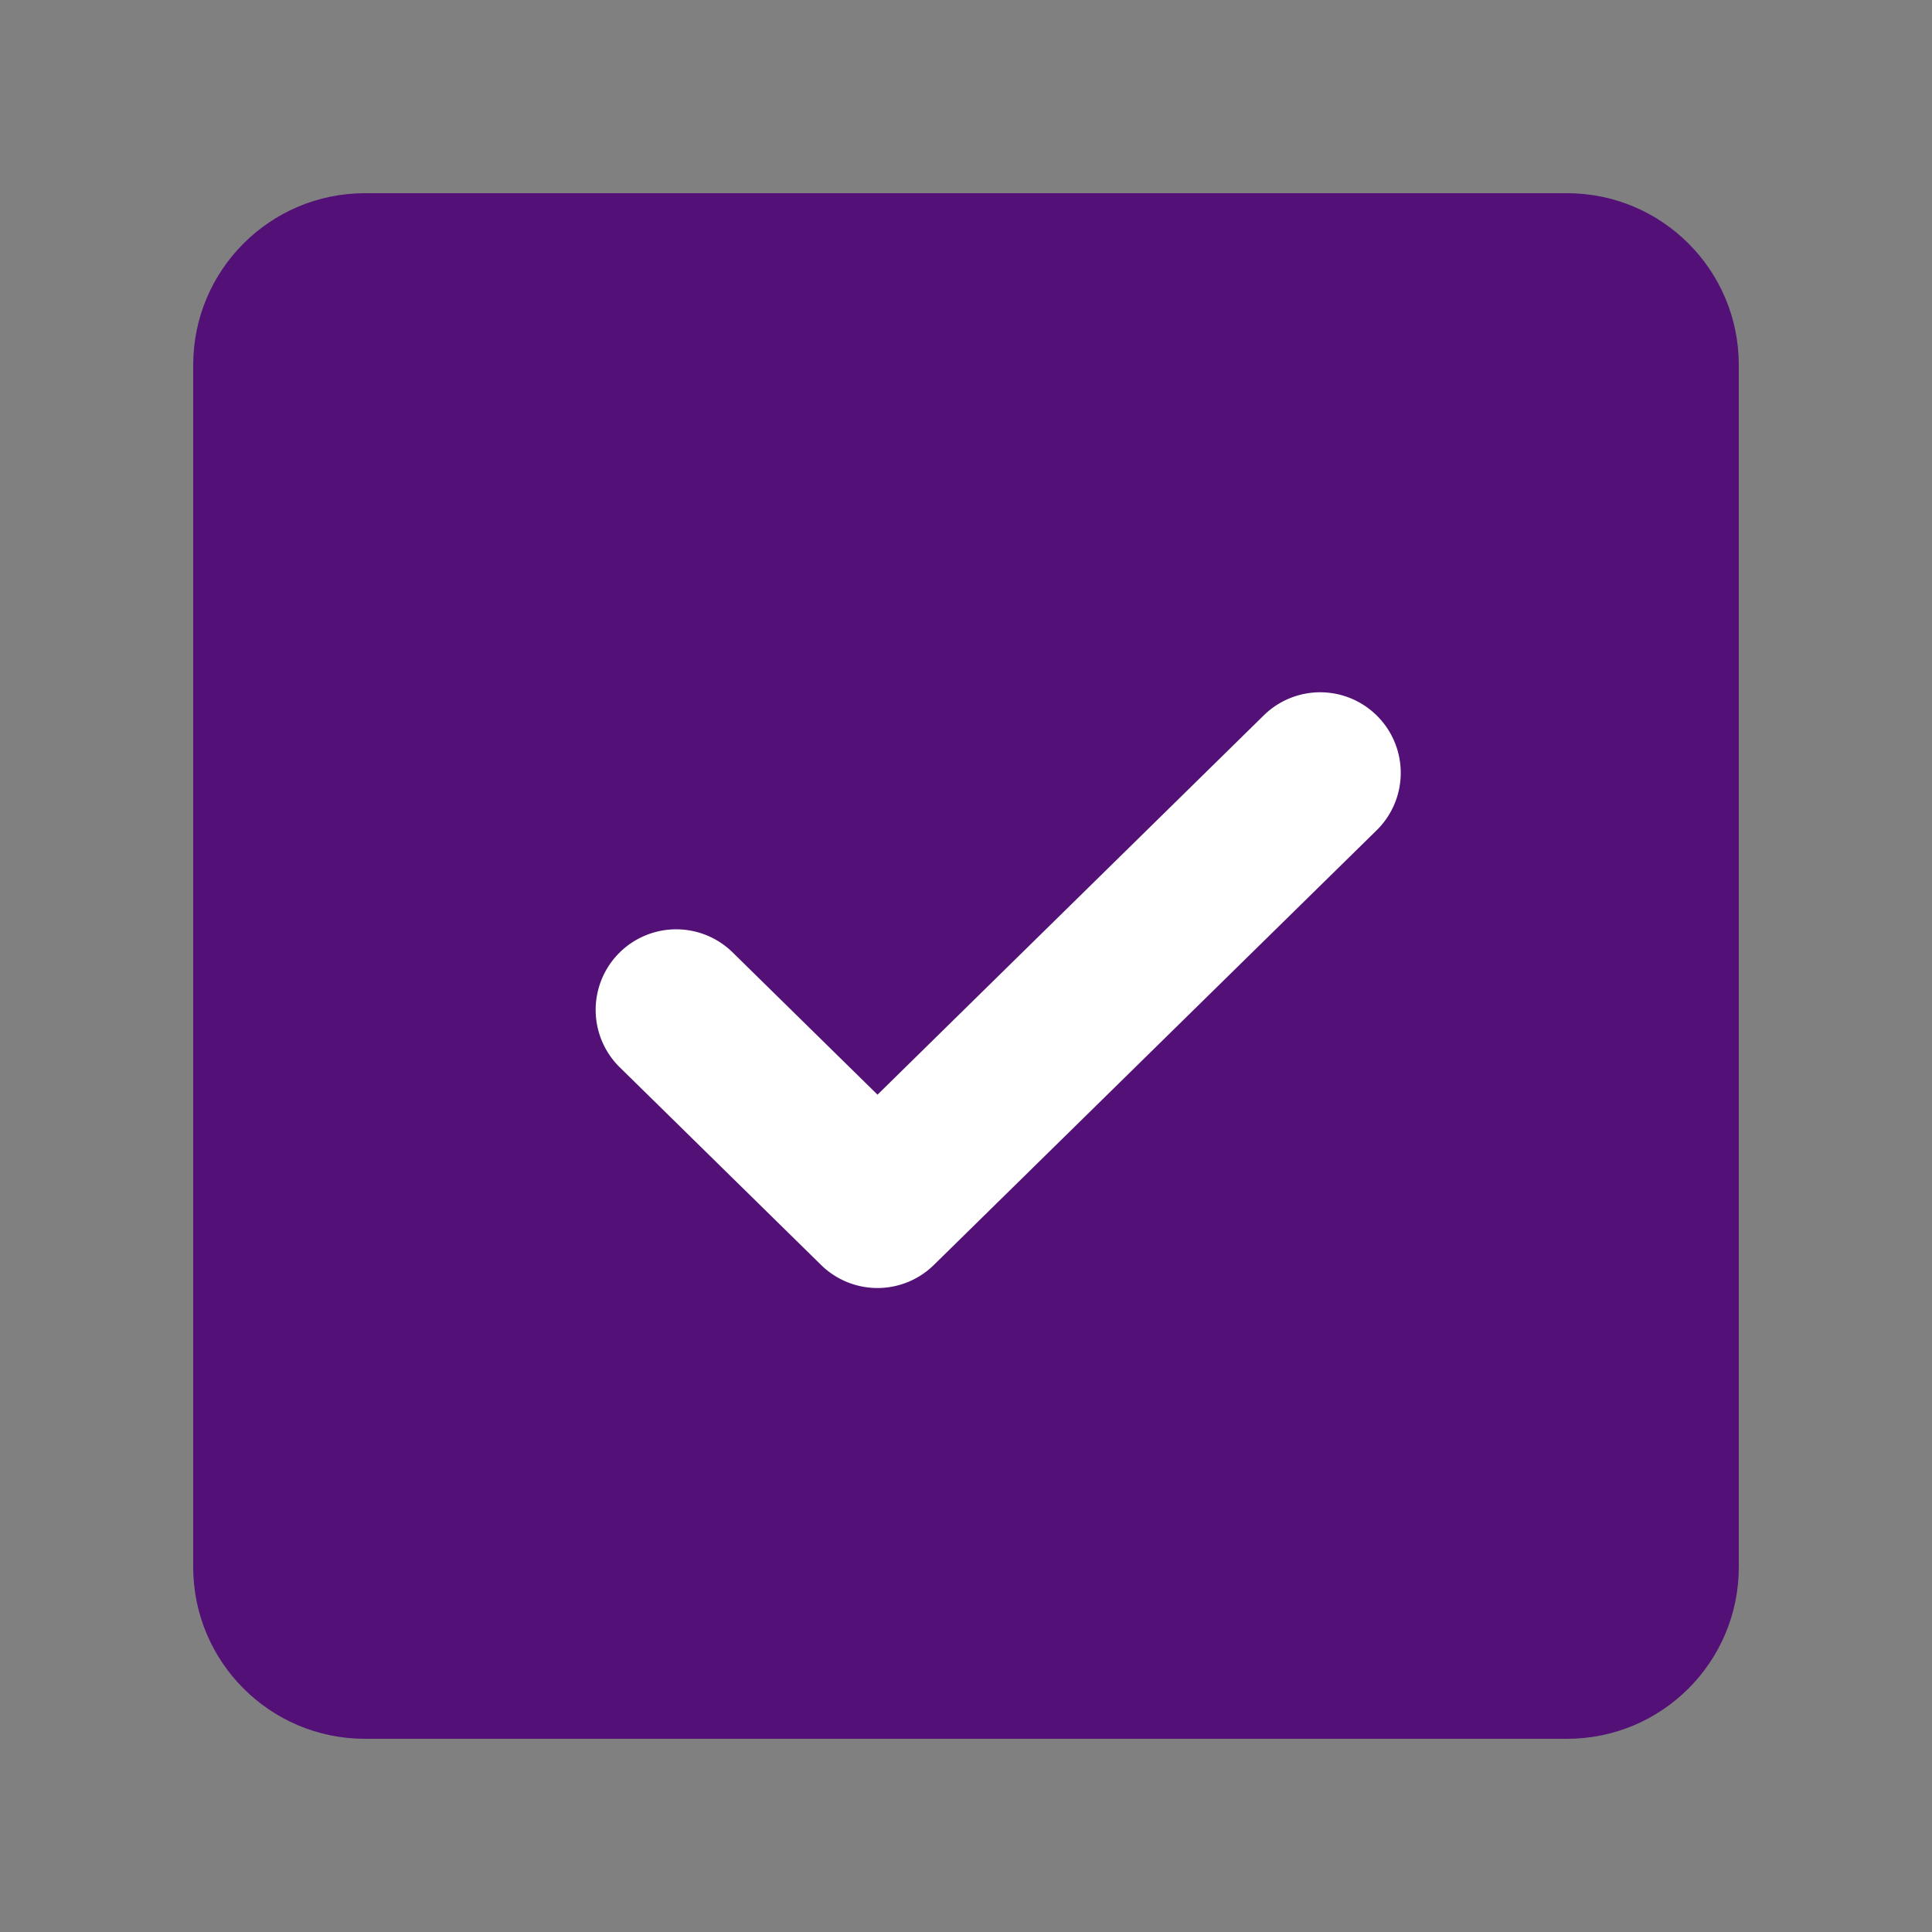 <svg width="20" height="20" viewBox="0 0 20 20" fill="none" xmlns="http://www.w3.org/2000/svg">
    <rect x="0" y="0" width="20" height="20" fill="#808080" stroke="none"/>
    <path d="M16.222 2H3.778C2.796 2 2 2.796 2 3.778v12.444C2 17.204 2.796 18 3.778 18h12.444c.982 0 1.778-.796 1.778-1.778V3.778C18 2.796 17.204 2 16.222 2z" fill="#531177"/>
    <path fill-rule="evenodd" clip-rule="evenodd" d="M14.261 7.416a.833.833 0 0 1-.01 1.179l-4.584 4.5a.833.833 0 0 1-1.167 0l-2.084-2.046a.833.833 0 1 1 1.168-1.19l1.5 1.473 3.999-3.927a.833.833 0 0 1 1.178.011z" fill="#fff"/>
</svg>
